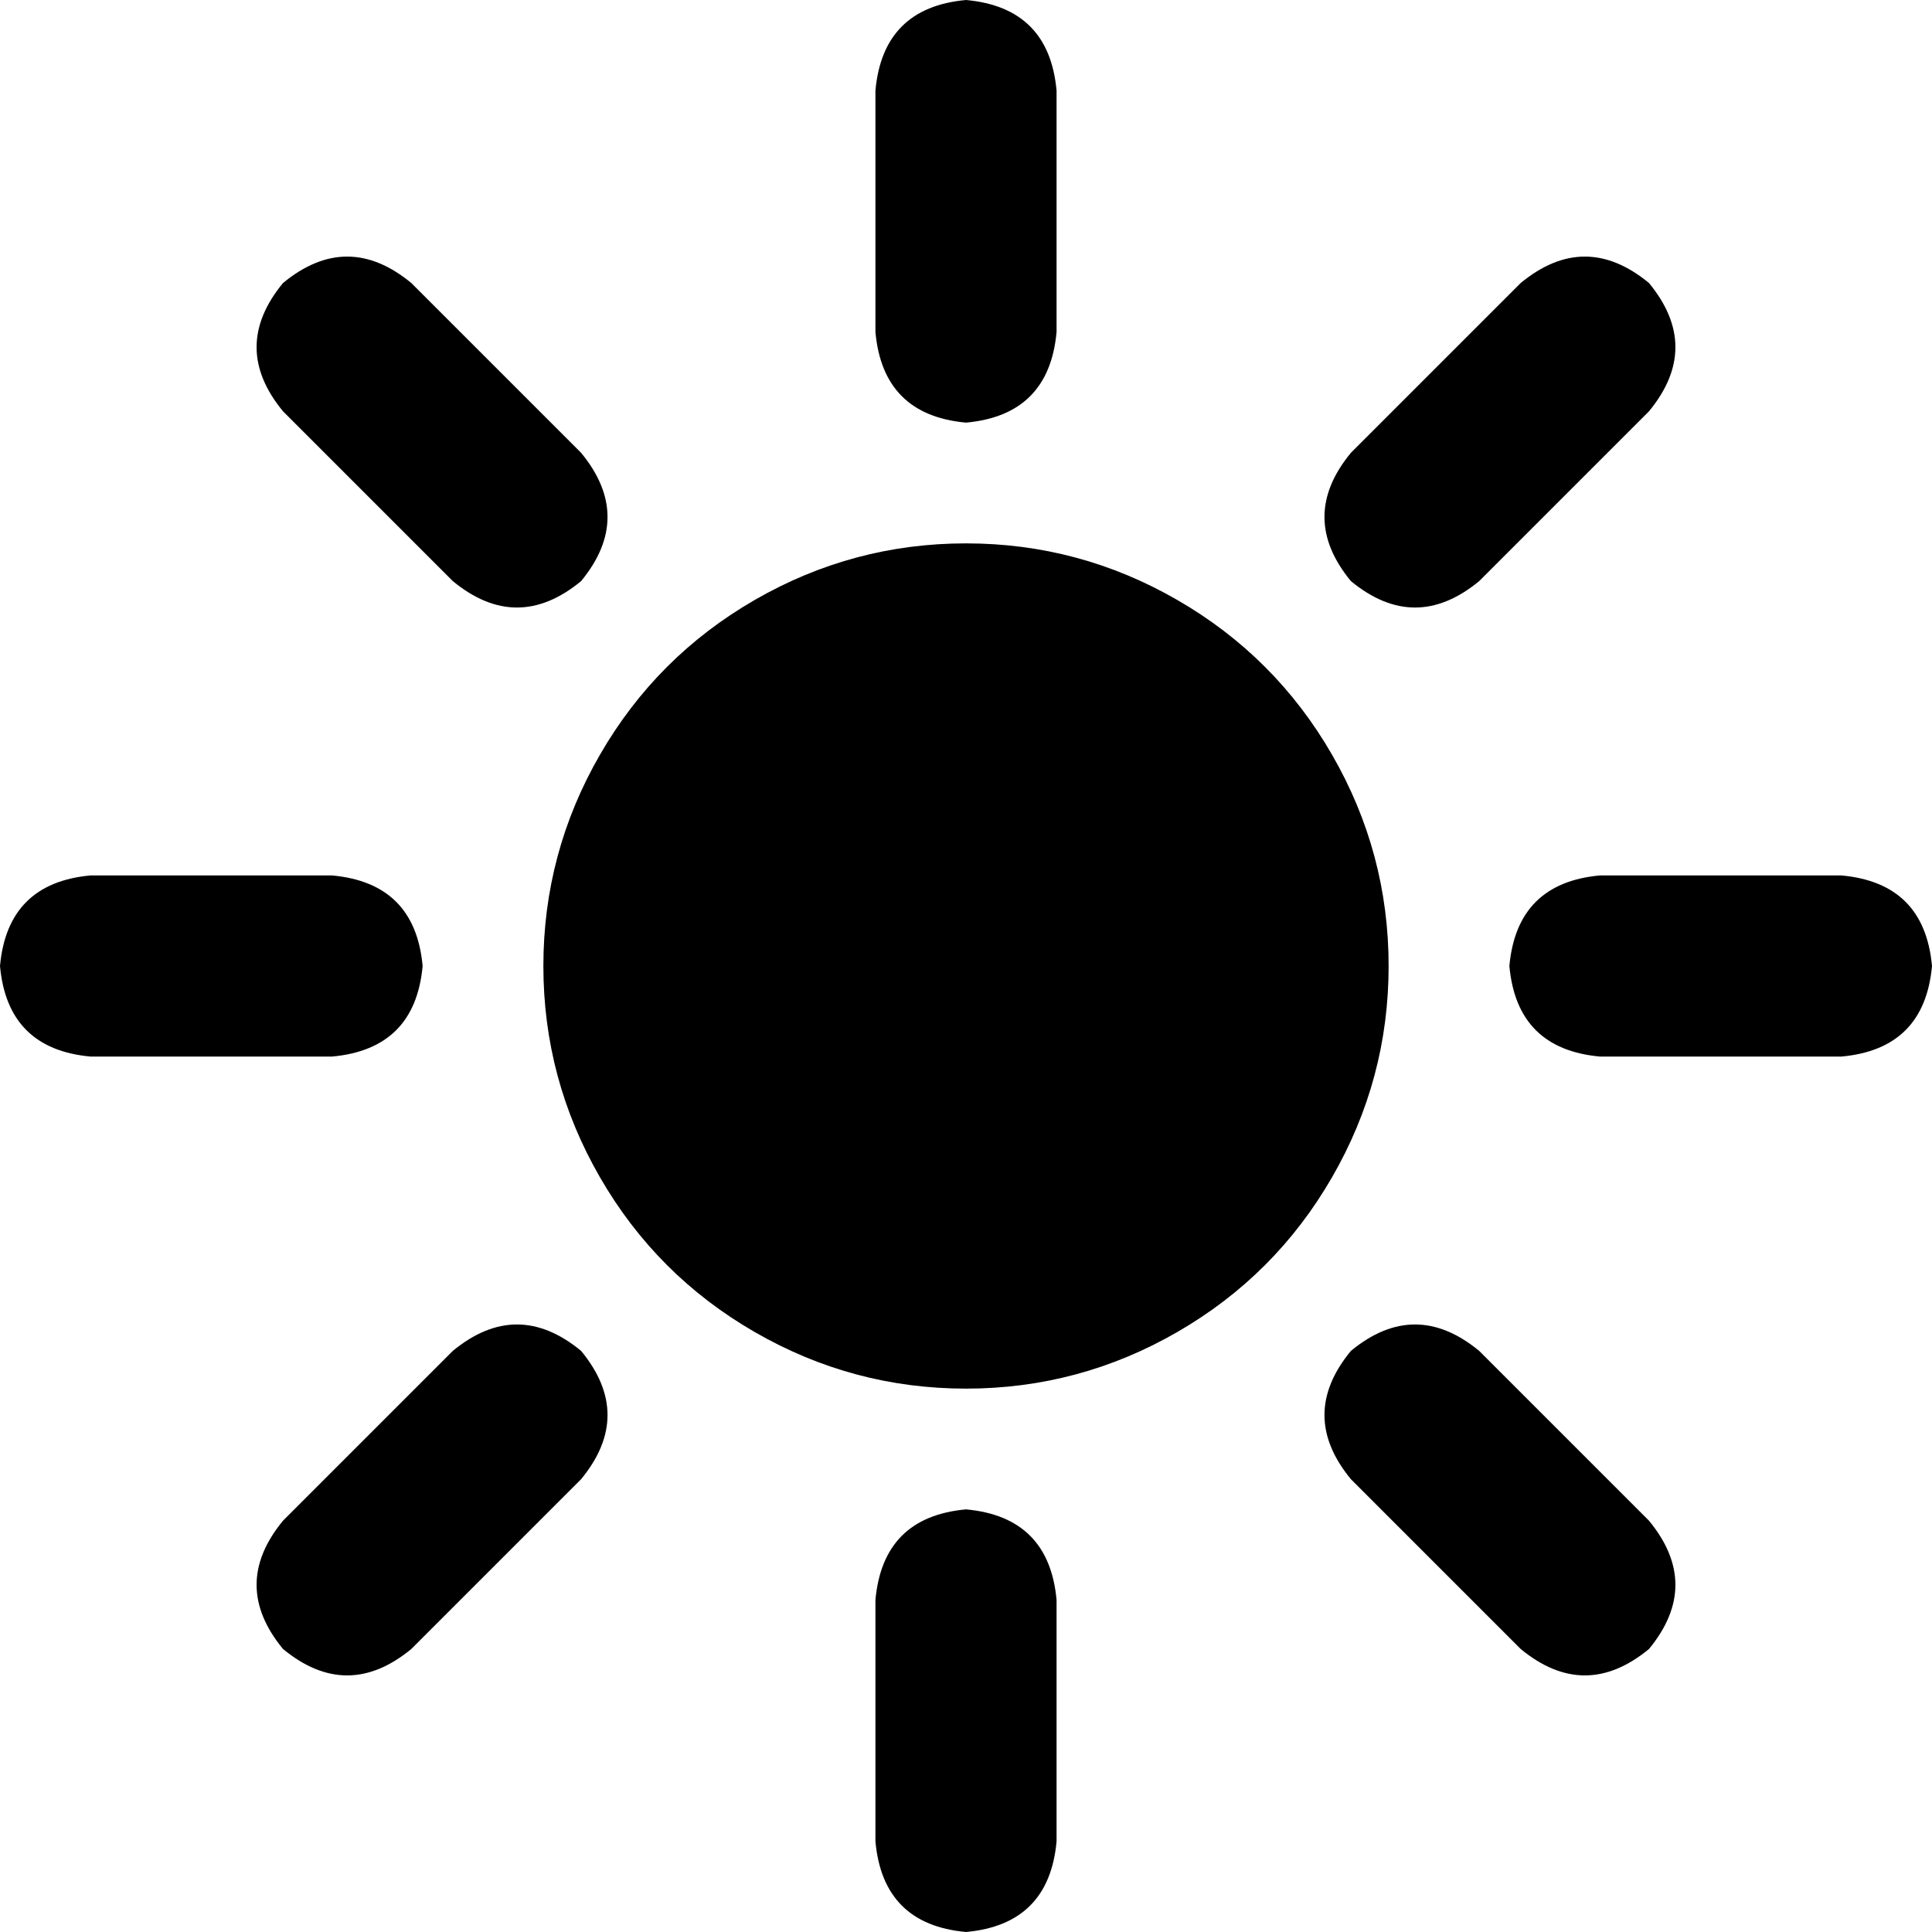 <svg xmlns="http://www.w3.org/2000/svg" viewBox="0 0 512 512">
  <path d="M 256 0 Q 234 2 232 24 L 232 88 Q 234 110 256 112 Q 278 110 280 88 L 280 24 Q 278 2 256 0 L 256 0 Z M 256 400 Q 234 402 232 424 L 232 488 Q 234 510 256 512 Q 278 510 280 488 L 280 424 Q 278 402 256 400 L 256 400 Z M 488 280 Q 510 278 512 256 Q 510 234 488 232 L 424 232 Q 402 234 400 256 Q 402 278 424 280 L 488 280 L 488 280 Z M 112 256 Q 110 234 88 232 L 24 232 Q 2 234 0 256 Q 2 278 24 280 L 88 280 Q 110 278 112 256 L 112 256 Z M 437 109 Q 451 92 437 75 Q 420 61 403 75 L 358 120 Q 344 137 358 154 Q 375 168 392 154 L 437 109 L 437 109 Z M 154 358 Q 137 344 120 358 L 75 403 Q 61 420 75 437 Q 92 451 109 437 L 154 392 Q 168 375 154 358 L 154 358 Z M 403 437 Q 420 451 437 437 Q 451 420 437 403 L 392 358 Q 375 344 358 358 Q 344 375 358 392 L 403 437 L 403 437 Z M 154 154 Q 168 137 154 120 L 109 75 Q 92 61 75 75 Q 61 92 75 109 L 120 154 Q 137 168 154 154 L 154 154 Z M 256 368 Q 286 368 312 353 L 312 353 Q 338 338 353 312 Q 368 286 368 256 Q 368 226 353 200 Q 338 174 312 159 Q 286 144 256 144 Q 226 144 200 159 Q 174 174 159 200 Q 144 226 144 256 Q 144 286 159 312 Q 174 338 200 353 Q 226 368 256 368 L 256 368 Z" />
</svg>